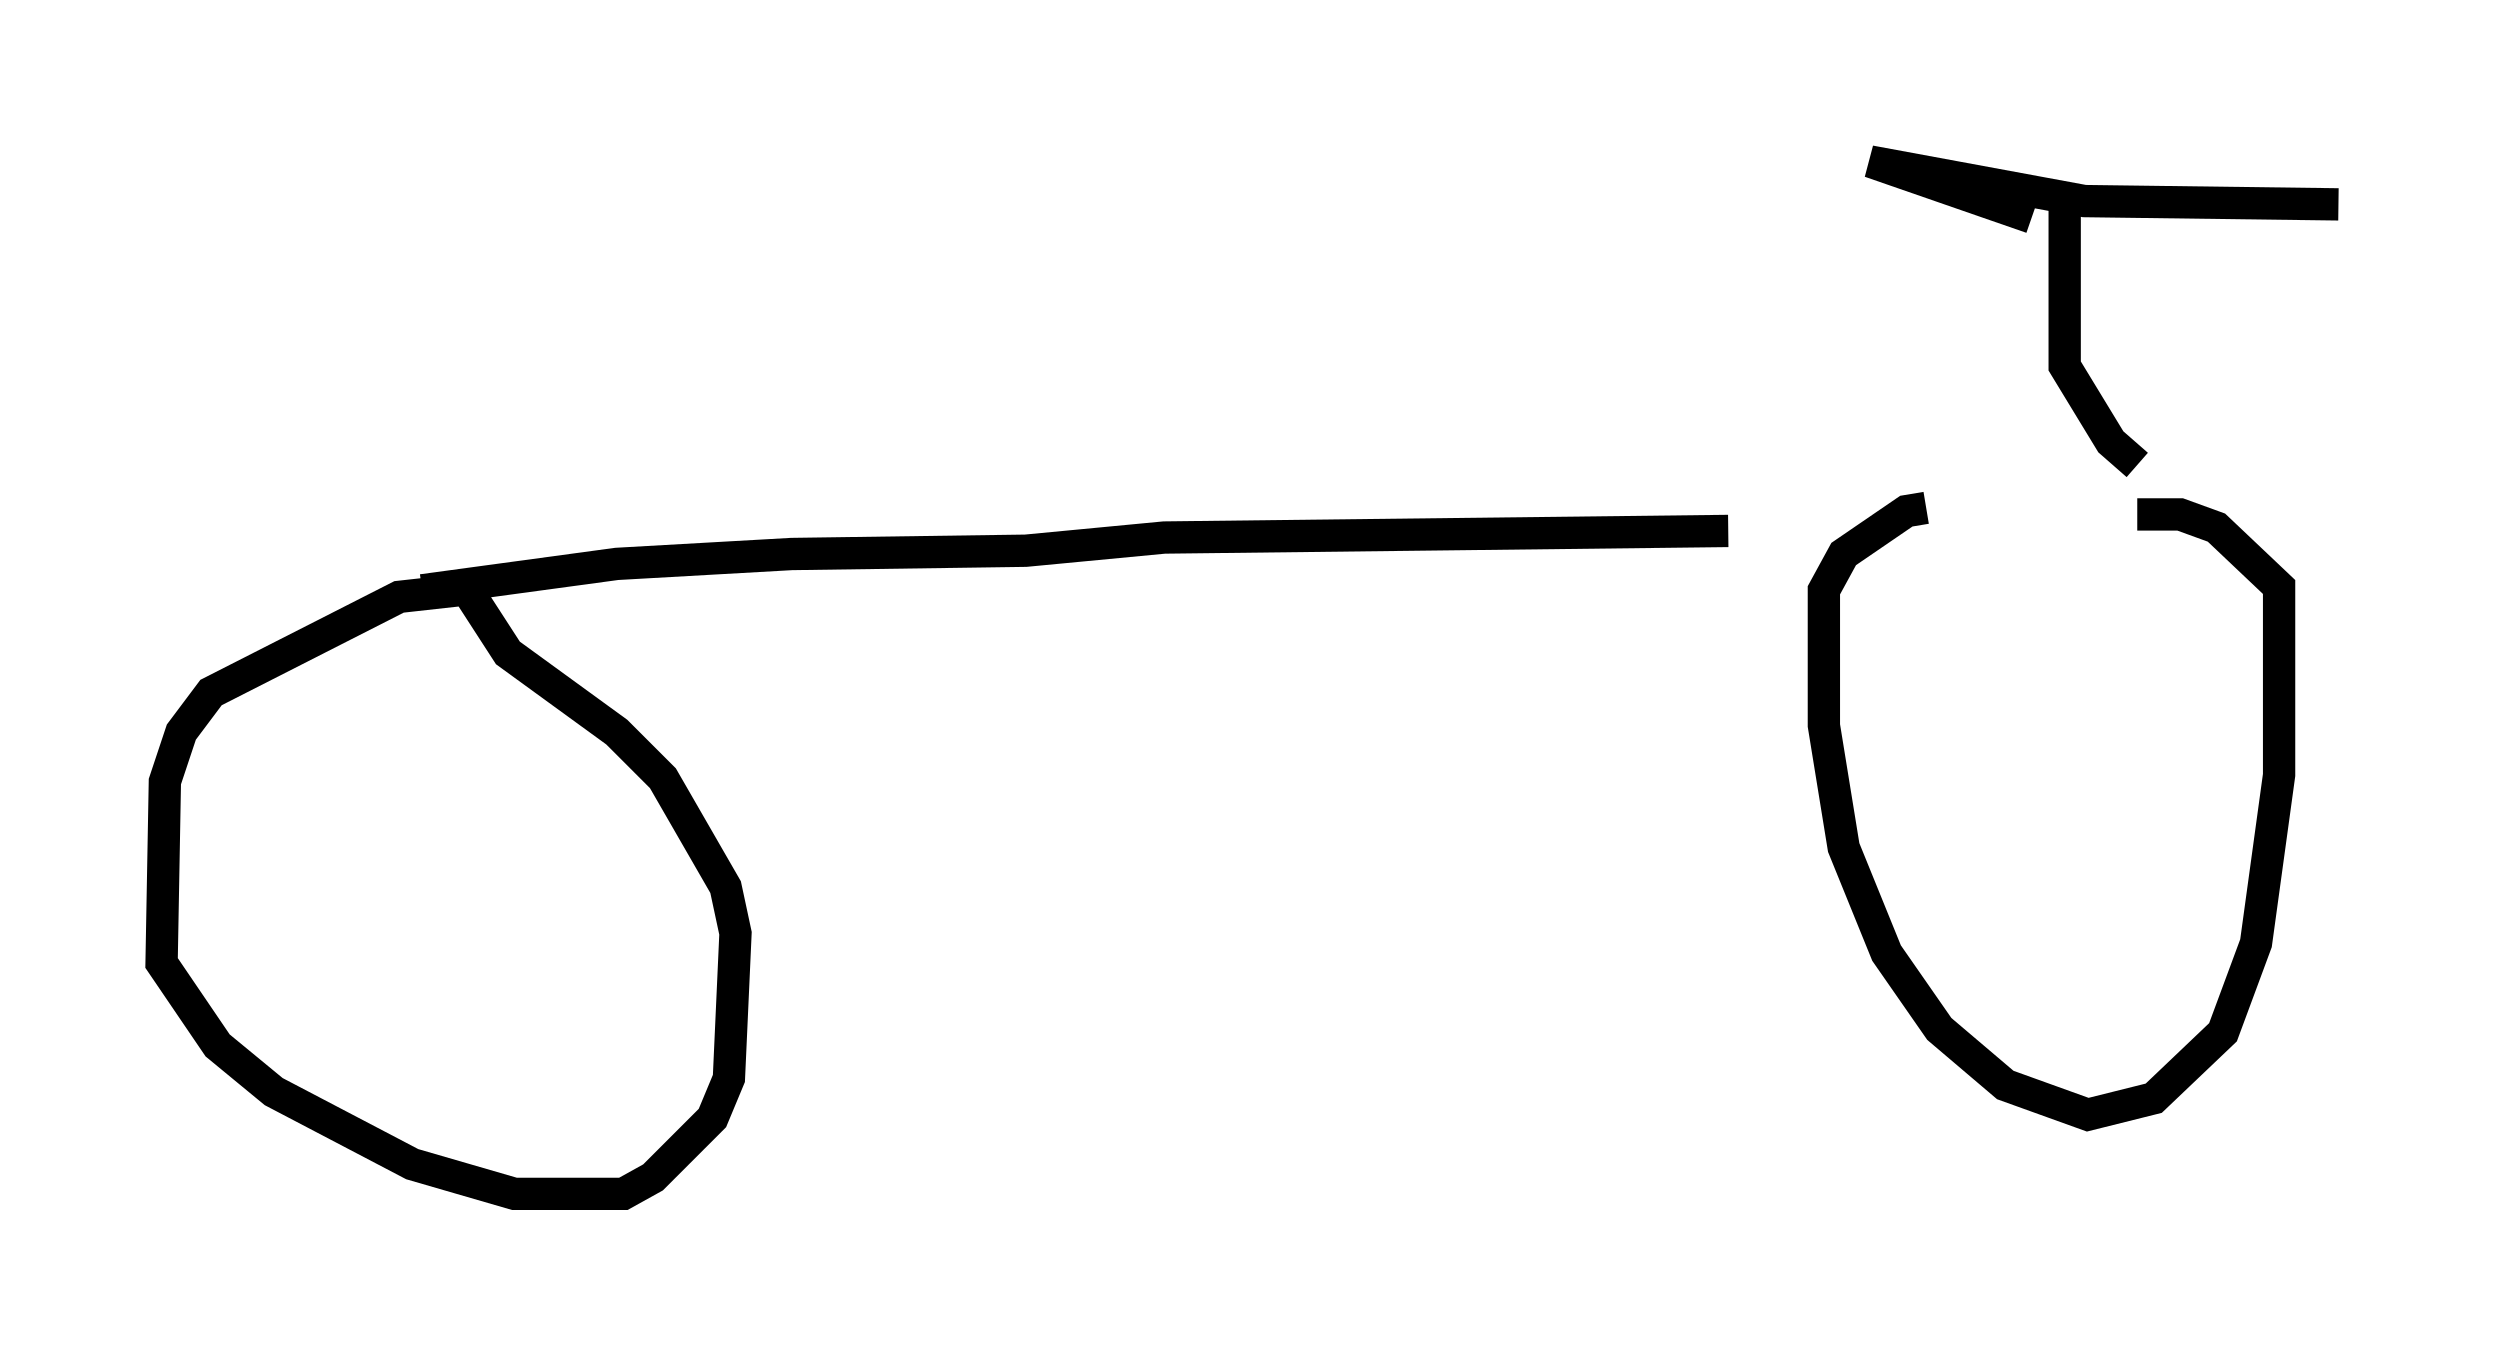<?xml version="1.0" encoding="utf-8" ?>
<svg baseProfile="full" height="41.952" version="1.1" width="77.376" xmlns="http://www.w3.org/2000/svg" xmlns:ev="http://www.w3.org/2001/xml-events" xmlns:xlink="http://www.w3.org/1999/xlink"><defs /><rect fill="white" height="41.952" width="77.376" x="0" y="0" /><path d="M65.638, 14.902 m-12.148, 1.531 l-17.456, 0.204 -4.288, 0.408 l-7.248, 0.102 -5.41, 0.306 l-6.023, 0.817 m2.042, -0.102 l-2.756, 0.306 -5.819, 2.96 l-0.919, 1.225 -0.51, 1.531 l-0.102, 5.615 1.735, 2.552 l1.735, 1.429 4.288, 2.246 l3.165, 0.919 3.369, 0.0 l0.919, -0.51 1.838, -1.838 l0.51, -1.225 0.204, -4.492 l-0.306, -1.429 -1.94, -3.369 l-1.429, -1.429 -3.369, -2.45 l-1.123, -1.735 m45.019, -2.756 l-0.613, 0.102 -1.94, 1.327 l-0.613, 1.123 0.0, 4.185 l0.613, 3.777 1.327, 3.267 l1.633, 2.348 2.042, 1.735 l2.552, 0.919 2.042, -0.51 l2.144, -2.042 1.021, -2.756 l0.715, -5.206 0.0, -5.819 l-1.94, -1.838 -1.123, -0.408 l-1.327, 0.0 m0.0, -1.531 l-0.817, -0.715 -1.429, -2.348 l0.0, -5.002 m-1.021, 0.408 l-5.002, -1.735 6.635, 1.225 l7.861, 0.102 " fill="none" stroke="black" stroke-width="1" /></svg>